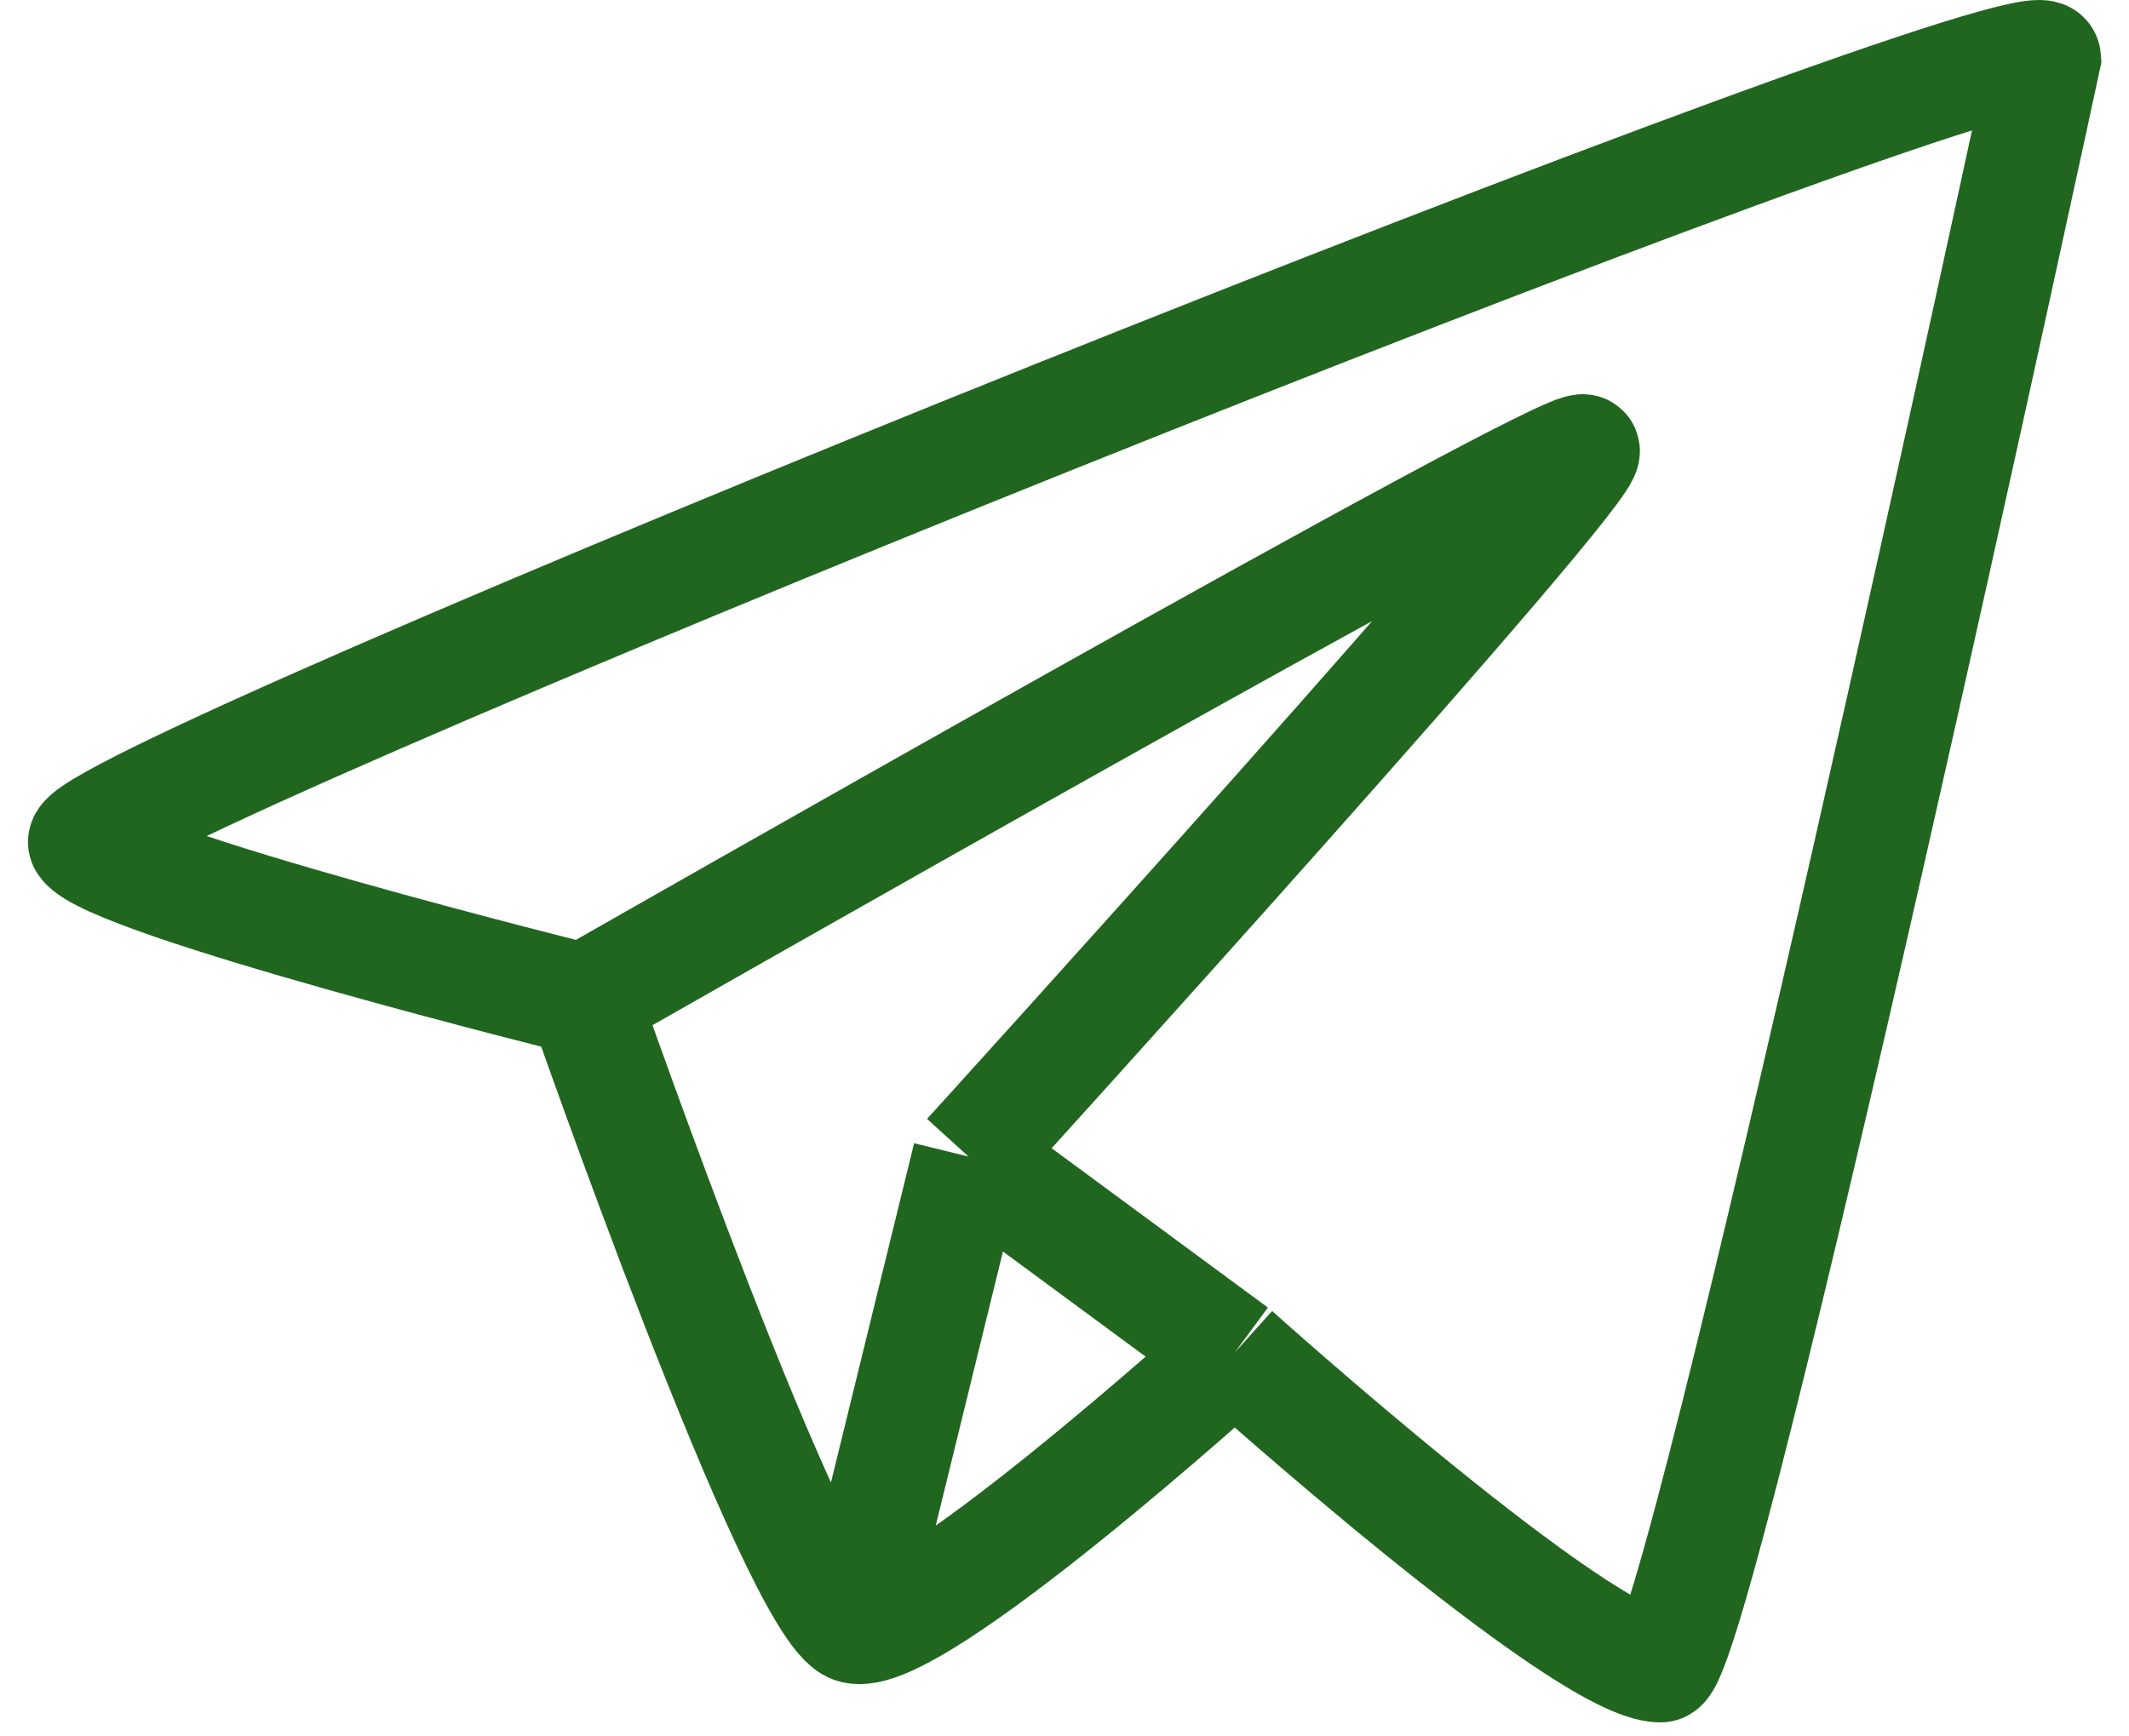 <svg width="38" height="31" viewBox="0 0 38 31" fill="none" xmlns="http://www.w3.org/2000/svg">
<path d="M15.228 29.05C14.207 28.703 10.425 17.848 10.425 17.848M15.228 29.05C16.032 25.769 17.287 20.648 17.287 20.648M15.228 29.05C16.249 29.397 22.037 24.149 22.037 24.149M10.425 17.848C10.425 17.848 1.959 15.744 1.504 15.048C1.049 14.352 36.433 0.139 36.5 1.041C36.5 1.041 30.324 29.75 29.638 29.75C28.266 29.75 22.037 24.149 22.037 24.149M10.425 17.848C10.425 17.848 28.021 7.794 28.266 8.042C28.51 8.29 17.287 20.648 17.287 20.648M17.287 20.648L22.037 24.149" stroke="#20661F" stroke-width="2"/>
</svg>
